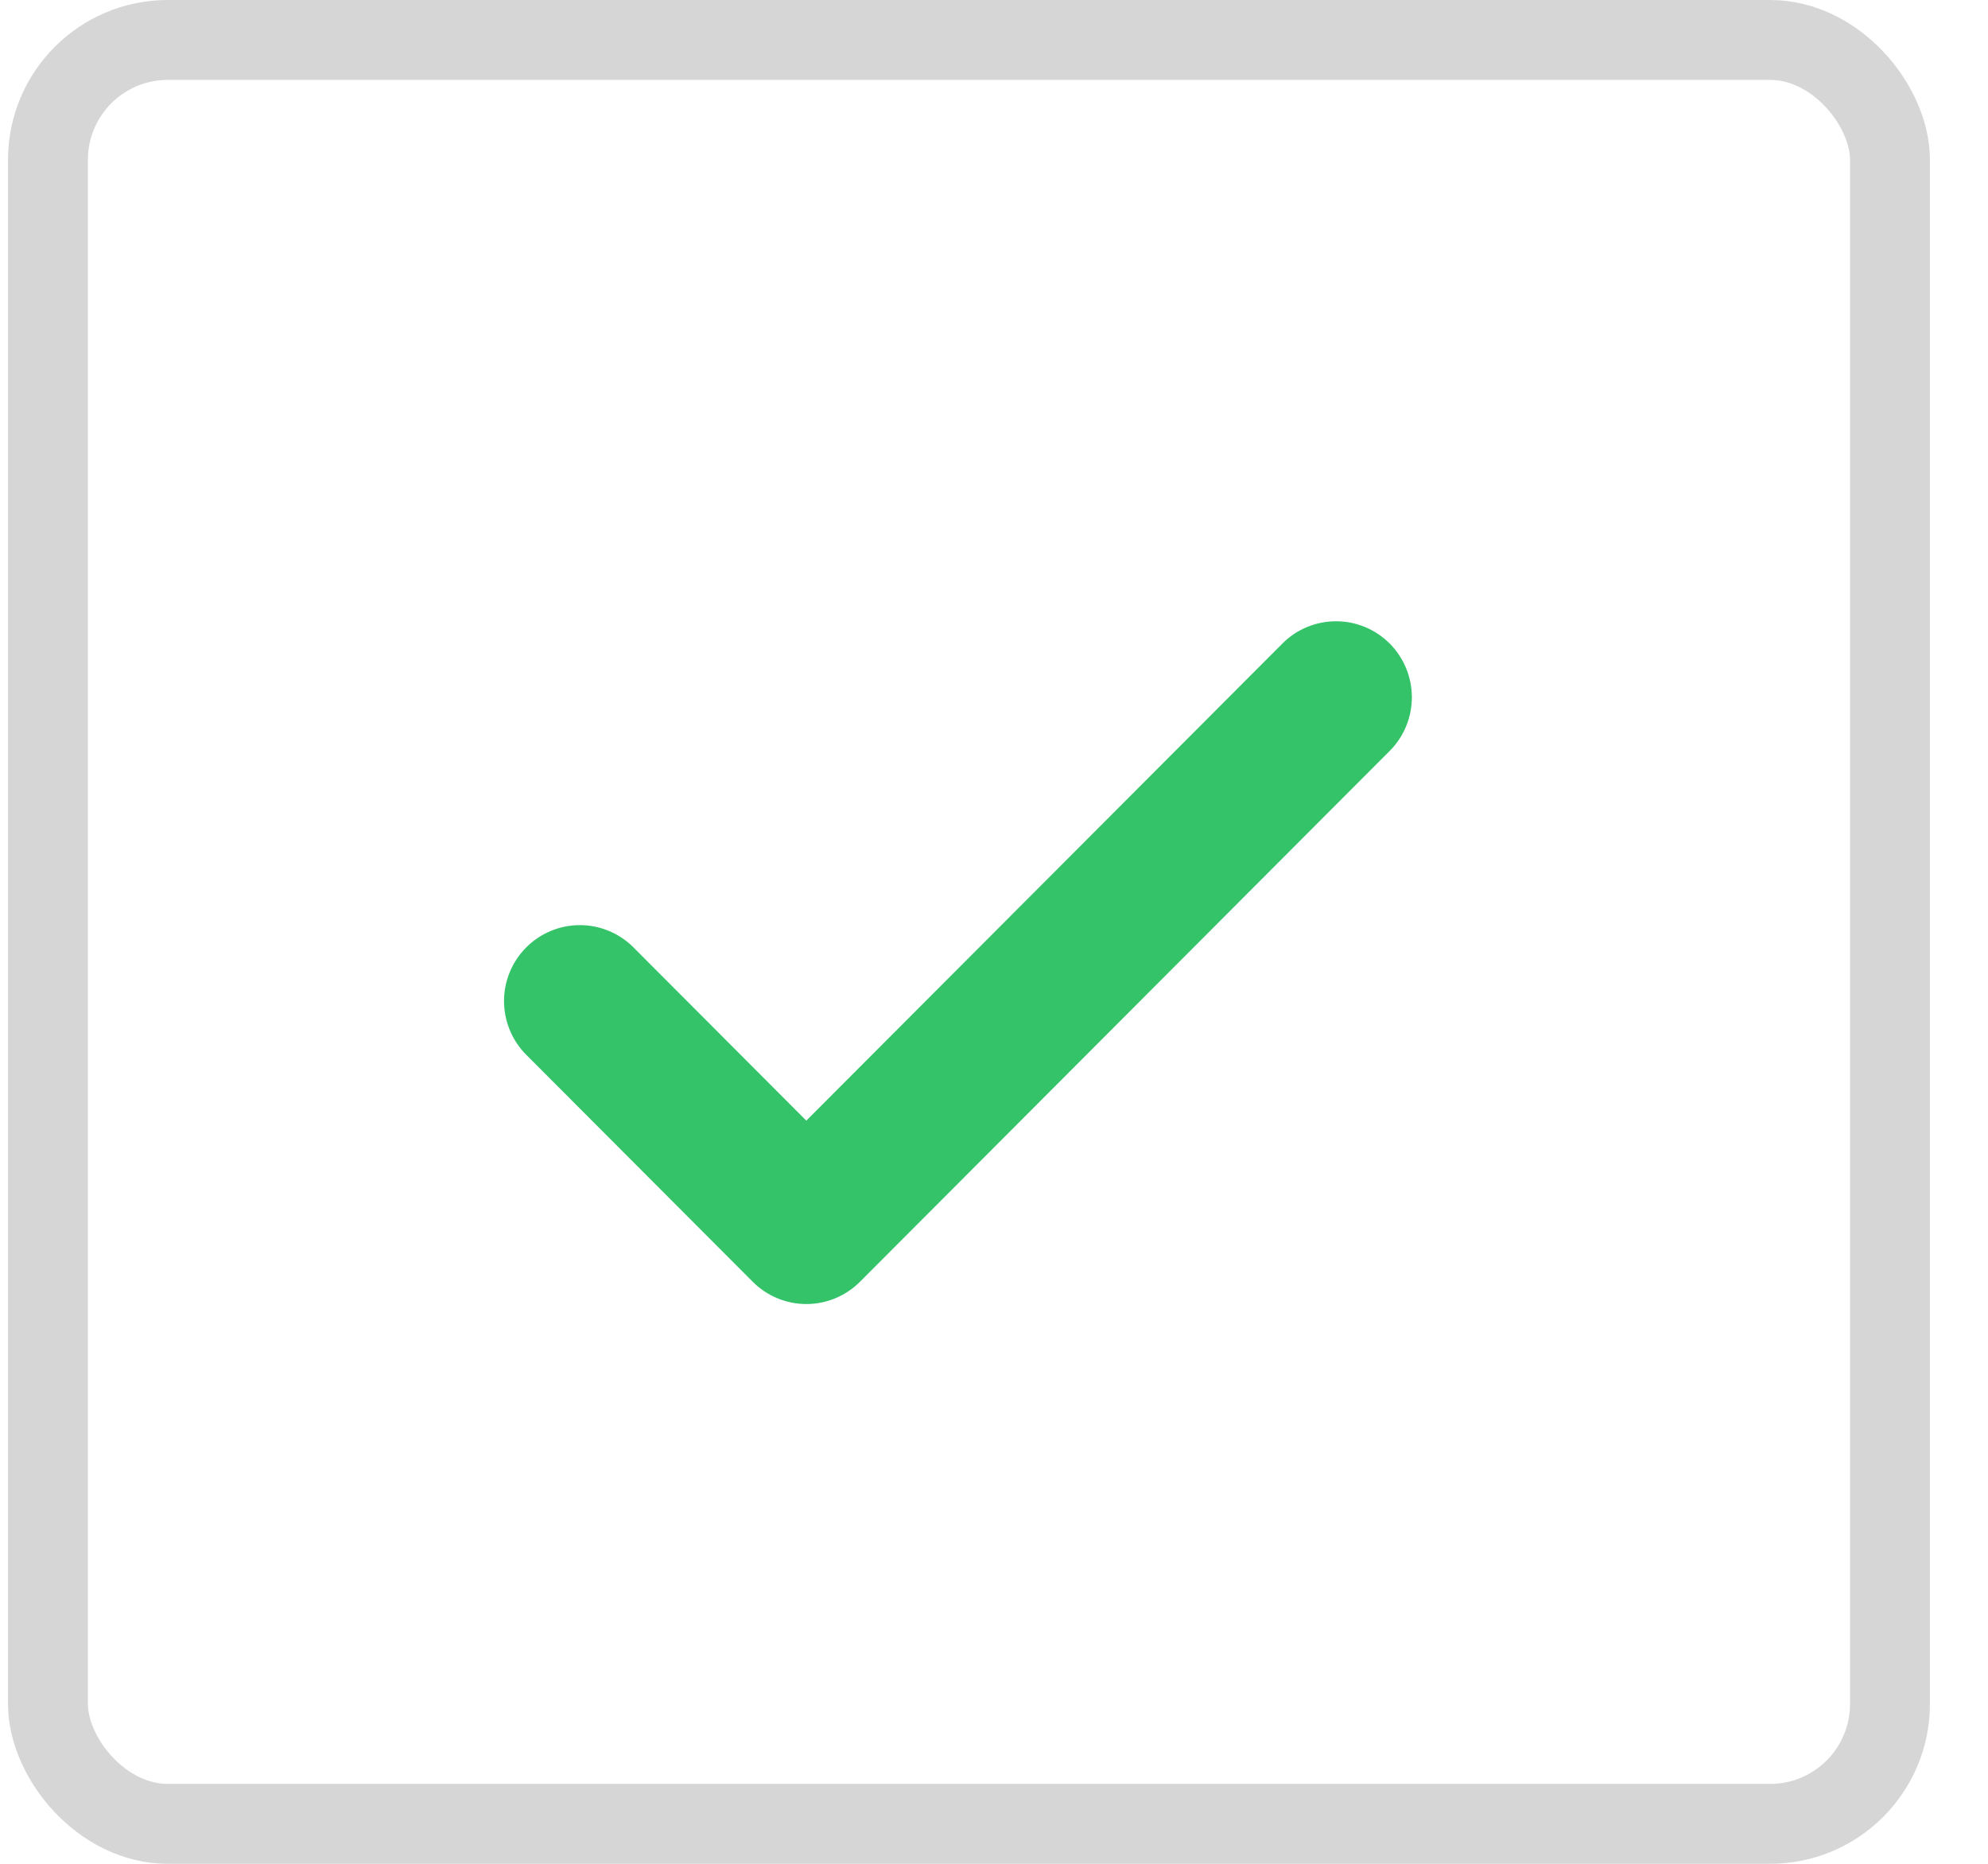 <svg width="32" height="30" viewBox="0 0 32 30" fill="none" xmlns="http://www.w3.org/2000/svg">
<rect x="0.772" y="0.643" width="29.65" height="28.714" rx="1.929" stroke="#D6D6D6" stroke-width="1.286"/>
<path d="M12.979 20.99C12.656 20.99 12.345 20.861 12.117 20.632L8.456 16.963C8.234 16.733 8.111 16.424 8.113 16.103C8.116 15.783 8.244 15.476 8.471 15.249C8.697 15.023 9.003 14.894 9.323 14.891C9.643 14.888 9.951 15.012 10.181 15.234L12.979 18.038L20.658 10.343C20.888 10.12 21.197 9.997 21.517 10C21.837 10.003 22.142 10.131 22.369 10.358C22.595 10.585 22.723 10.892 22.726 11.212C22.729 11.533 22.606 11.842 22.384 12.072L13.842 20.632C13.613 20.861 13.303 20.99 12.979 20.99Z" fill="#34C369"/>
</svg>
